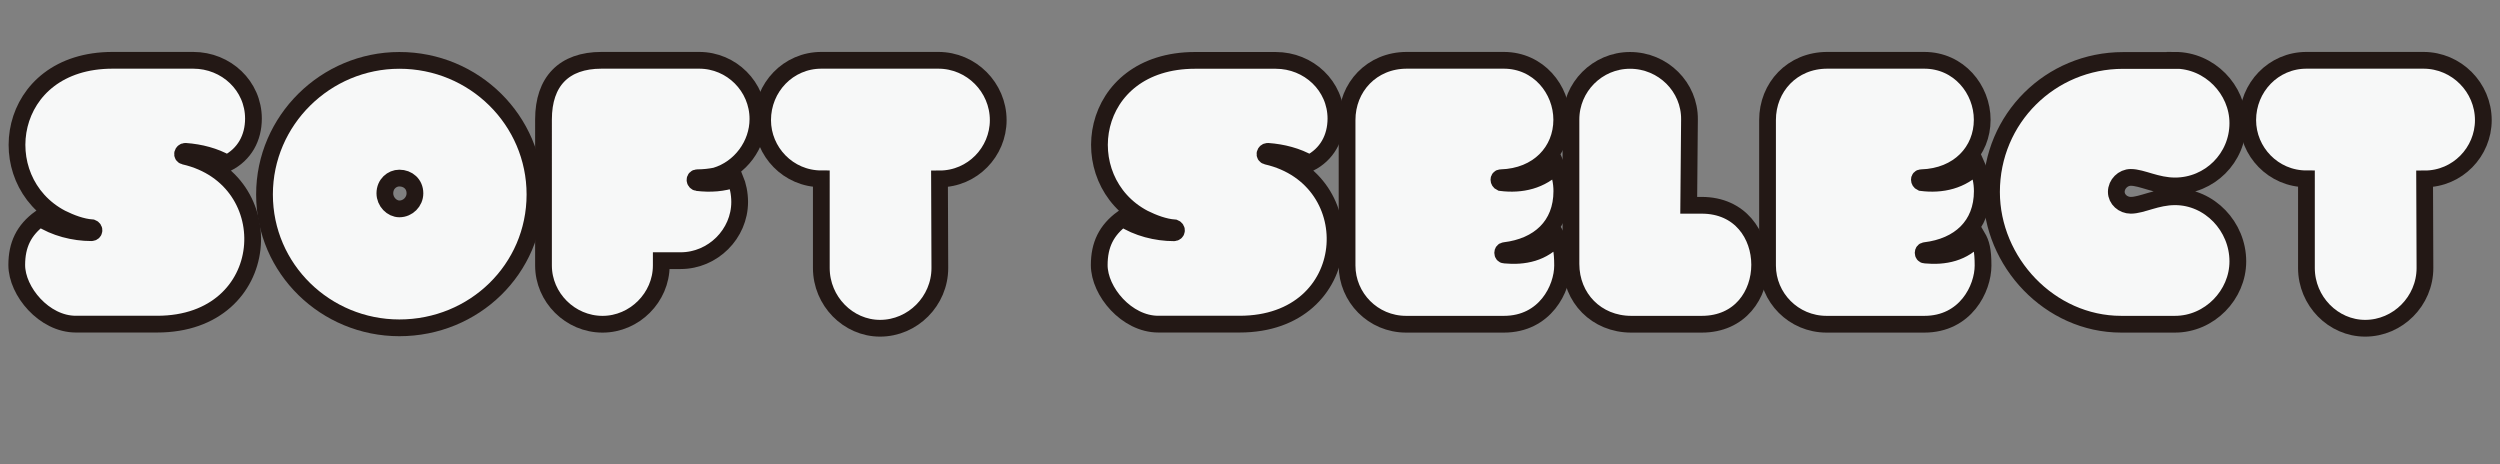 <?xml version="1.0" encoding="utf-8"?>
<!-- Generator: Adobe Illustrator 24.0.0, SVG Export Plug-In . SVG Version: 6.00 Build 0)  -->
<svg version="1.1" xmlns="http://www.w3.org/2000/svg" xmlns:xlink="http://www.w3.org/1999/xlink" x="0px" y="0px"
	 viewBox="0 0 298.48 55.4" style="enable-background:new 0 0 298.48 55.4;" xml:space="preserve">
<rect x="0" y="0" width="298.48" height="55.4" fill="#808080" stroke="none"/>
<style type="text/css">
	.st0{fill:#5D5D5D;}
	.st1{fill:#01A1DD;}
	.st2{fill:none;stroke:#FFFFFF;stroke-width:8;}
	.st3{fill:none;stroke:#FFFFFF;stroke-width:3;stroke-linecap:round;}
	.st4{fill:#FFFFFF;}
	.st5{fill:none;stroke:#231815;stroke-width:8;}
	.st6{fill:none;stroke:#231815;stroke-width:3;stroke-linecap:round;}
	.st7{fill:#231815;}
	.st8{fill:#FEFEFE;}
	.st9{fill:#6F6F6F;}
	.st10{fill:#A5A5A5;}
	.st11{fill:#D6D6D6;}
	.st12{fill:#7A7A7A;}
	.st13{fill:#727272;}
	.st14{fill:#707070;}
	.st15{fill:#747474;}
	.st16{fill:#F2F2F2;}
	.st17{fill:#6E6E6E;}
	.st18{fill:#717171;}
	.st19{fill:#757575;}
	.st20{fill:#767676;}
	.st21{fill:#686868;}
	.st22{fill:#F3F3F3;}
	.st23{fill:#D2D2D2;}
	.st24{fill:#B6B6B6;}
	.st25{fill:#CCCCCC;}
	.st26{fill:#EDEDED;}
	.st27{fill:#C8C8C8;}
	.st28{fill:#B7B7B7;}
	.st29{fill:#BDBDBD;}
	.st30{fill:#CACACA;}
	.st31{fill:#9A9A9A;}
	.st32{fill:#C1C1C1;}
	.st33{fill:#BBBBBB;}
	.st34{fill:#898989;}
	.st35{fill:#B3B3B3;}
	.st36{fill:#B8B8B8;}
	.st37{fill:#BCBCBC;}
	.st38{fill:#909090;}
	.st39{fill:#D0D0D0;}
	.st40{fill:#F5F5F5;}
	.st41{fill:#C7C7C7;}
	.st42{fill:#EBEBEB;}
	.st43{fill:#B5B5B5;}
	.st44{fill:#BEBEBE;}
	.st45{fill:#9F9F9F;}
	.st46{fill:#B2B2B2;}
	.st47{fill:#929292;}
	.st48{fill:#B1B1B1;}
	.st49{fill:#9D9D9D;}
	.st50{fill:#8A8A8A;}
	.st51{fill:#F0F0F0;}
	.st52{fill:#C6C6C6;}
	.st53{fill:#AFAFAF;}
	.st54{fill:#CBCBCB;}
	.st55{fill:#B9B9B9;}
	.st56{fill:#CECECE;}
	.st57{fill:#CFCFCF;}
	.st58{fill:#888888;}
	.st59{fill:#CDCDCD;}
	.st60{fill:#949494;}
	.st61{fill:#777777;}
	.st62{fill:#C2C2C2;}
	.st63{fill:#A1A1A1;}
	.st64{fill:#D9D9D9;}
	.st65{fill:#DEDEDE;}
	.st66{fill:#C0C0C0;}
	.st67{fill:#999999;}
	.st68{fill:#D4D4D4;}
	.st69{fill:#D3D3D3;}
	.st70{fill:#D5D5D5;}
	.st71{fill:#D7D7D7;}
	.st72{fill:#F7F7F7;}
	.st73{fill:#6D6D6D;}
	.st74{fill:#DDDDDD;}
	.st75{fill:#C3C3C3;}
	.st76{fill:#AEAEAE;}
	.st77{fill:#C9C9C9;}
	.st78{fill:#737373;}
	.st79{fill:#A4A4A4;}
	.st80{fill:#8B8B8B;}
	.st81{fill:#A7A7A7;}
	.st82{fill:#828282;}
	.st83{fill:#ECECEC;}
	.st84{fill:#F6F6F6;}
	.st85{fill:#F9F9F9;}
	.st86{fill:#F4F4F4;}
	.st87{fill:#E3E3E3;}
	.st88{fill:#E6E6E6;}
	.st89{fill:#E9E9E9;}
	.st90{fill:#E5E5E5;}
	.st91{fill:#E2E2E2;}
	.st92{fill:#BABABA;}
	.st93{fill:#FAFAFA;}
	.st94{fill:#EEEEEE;}
	.st95{fill:#F8F8F8;}
	.st96{fill:#7C7C7C;}
	.st97{fill:#8F8F8F;}
	.st98{fill:#A3A3A3;}
	.st99{fill:#818181;}
	.st100{fill:#8D8D8D;}
	.st101{fill:#8C8C8C;}
	.st102{fill:#DBDBDB;}
	.st103{fill:#E8E8E8;}
	.st104{fill:#DCDCDC;}
	.st105{fill:#919191;}
	.st106{fill:#EFEFEF;}
	.st107{fill:#F1F1F1;}
	.st108{fill:#E7E7E7;}
	.st109{fill:#FCFCFC;}
	.st110{fill:#D8D8D8;}
	.st111{fill:#272B28;}
	.st112{enable-background:new    ;}
	.st113{clip-path:url(#SVGID_2_);enable-background:new    ;}
	.st114{fill:#858585;}
	.st115{clip-path:url(#SVGID_4_);enable-background:new    ;}
	.st116{clip-path:url(#SVGID_6_);enable-background:new    ;}
	.st117{clip-path:url(#SVGID_8_);enable-background:new    ;}
	.st118{clip-path:url(#SVGID_10_);enable-background:new    ;}
	.st119{clip-path:url(#SVGID_12_);enable-background:new    ;}
	.st120{clip-path:url(#SVGID_14_);enable-background:new    ;}
	.st121{clip-path:url(#SVGID_16_);enable-background:new    ;}
	.st122{clip-path:url(#SVGID_18_);enable-background:new    ;}
	.st123{clip-path:url(#SVGID_20_);enable-background:new    ;}
	.st124{clip-path:url(#SVGID_22_);enable-background:new    ;}
	.st125{fill:#808080;}
	.st126{clip-path:url(#SVGID_24_);enable-background:new    ;}
	.st127{clip-path:url(#SVGID_26_);enable-background:new    ;}
	.st128{clip-path:url(#SVGID_28_);enable-background:new    ;}
	.st129{clip-path:url(#SVGID_30_);enable-background:new    ;}
	.st130{clip-path:url(#SVGID_32_);enable-background:new    ;}
	.st131{clip-path:url(#SVGID_34_);enable-background:new    ;}
	.st132{clip-path:url(#SVGID_36_);enable-background:new    ;}
	.st133{clip-path:url(#SVGID_38_);enable-background:new    ;}
	.st134{clip-path:url(#SVGID_40_);enable-background:new    ;}
	.st135{clip-path:url(#SVGID_42_);enable-background:new    ;}
	.st136{clip-path:url(#SVGID_44_);enable-background:new    ;}
	.st137{clip-path:url(#SVGID_46_);enable-background:new    ;}
	.st138{clip-path:url(#SVGID_48_);enable-background:new    ;}
	.st139{clip-path:url(#SVGID_50_);enable-background:new    ;}
	.st140{clip-path:url(#SVGID_52_);enable-background:new    ;}
	.st141{clip-path:url(#SVGID_54_);enable-background:new    ;}
	.st142{clip-path:url(#SVGID_56_);enable-background:new    ;}
	.st143{clip-path:url(#SVGID_58_);enable-background:new    ;}
	.st144{clip-path:url(#SVGID_60_);enable-background:new    ;}
	.st145{clip-path:url(#SVGID_62_);enable-background:new    ;}
	.st146{clip-path:url(#SVGID_64_);enable-background:new    ;}
	.st147{clip-path:url(#SVGID_66_);enable-background:new    ;}
	.st148{clip-path:url(#SVGID_68_);enable-background:new    ;}
	.st149{clip-path:url(#SVGID_70_);enable-background:new    ;}
	.st150{clip-path:url(#SVGID_72_);enable-background:new    ;}
	.st151{fill:none;stroke:#231815;stroke-width:5;stroke-miterlimit:10;}
	.st152{fill:none;stroke:#DCDDDD;stroke-width:4;}
	.st153{clip-path:url(#SVGID_74_);enable-background:new    ;}
	.st154{clip-path:url(#SVGID_76_);enable-background:new    ;}
	.st155{clip-path:url(#SVGID_78_);enable-background:new    ;}
	.st156{clip-path:url(#SVGID_80_);enable-background:new    ;}
	.st157{clip-path:url(#SVGID_82_);enable-background:new    ;}
	.st158{clip-path:url(#SVGID_84_);enable-background:new    ;}
	.st159{clip-path:url(#SVGID_86_);enable-background:new    ;}
	.st160{clip-path:url(#SVGID_88_);enable-background:new    ;}
	.st161{clip-path:url(#SVGID_90_);enable-background:new    ;}
	.st162{clip-path:url(#SVGID_92_);enable-background:new    ;}
	.st163{fill:#F7F8F8;}
	.st164{clip-path:url(#SVGID_94_);enable-background:new    ;}
	.st165{clip-path:url(#SVGID_96_);enable-background:new    ;}
	.st166{clip-path:url(#SVGID_98_);enable-background:new    ;}
	.st167{clip-path:url(#SVGID_100_);enable-background:new    ;}
	.st168{clip-path:url(#SVGID_102_);enable-background:new    ;}
	.st169{clip-path:url(#SVGID_104_);enable-background:new    ;}
	.st170{clip-path:url(#SVGID_106_);enable-background:new    ;}
	.st171{clip-path:url(#SVGID_108_);enable-background:new    ;}
	.st172{clip-path:url(#SVGID_110_);enable-background:new    ;}
	.st173{clip-path:url(#SVGID_112_);enable-background:new    ;}
	.st174{clip-path:url(#SVGID_114_);enable-background:new    ;}
	.st175{clip-path:url(#SVGID_116_);enable-background:new    ;}
	.st176{clip-path:url(#SVGID_118_);enable-background:new    ;}
	.st177{clip-path:url(#SVGID_120_);enable-background:new    ;}
	.st178{clip-path:url(#SVGID_122_);enable-background:new    ;}
	.st179{clip-path:url(#SVGID_124_);enable-background:new    ;}
	.st180{clip-path:url(#SVGID_126_);enable-background:new    ;}
	.st181{clip-path:url(#SVGID_128_);enable-background:new    ;}
	.st182{clip-path:url(#SVGID_130_);enable-background:new    ;}
	.st183{clip-path:url(#SVGID_132_);enable-background:new    ;}
	.st184{clip-path:url(#SVGID_134_);enable-background:new    ;}
	.st185{clip-path:url(#SVGID_136_);enable-background:new    ;}
	.st186{clip-path:url(#SVGID_138_);enable-background:new    ;}
	.st187{clip-path:url(#SVGID_140_);enable-background:new    ;}
	.st188{clip-path:url(#SVGID_142_);enable-background:new    ;}
	.st189{clip-path:url(#SVGID_144_);enable-background:new    ;}
	.st190{clip-path:url(#SVGID_146_);enable-background:new    ;}
	.st191{clip-path:url(#SVGID_148_);enable-background:new    ;}
	.st192{clip-path:url(#SVGID_150_);enable-background:new    ;}
	.st193{clip-path:url(#SVGID_152_);enable-background:new    ;}
	.st194{clip-path:url(#SVGID_154_);enable-background:new    ;}
	.st195{clip-path:url(#SVGID_156_);enable-background:new    ;}
	.st196{clip-path:url(#SVGID_158_);enable-background:new    ;}
	.st197{clip-path:url(#SVGID_160_);enable-background:new    ;}
	.st198{clip-path:url(#SVGID_162_);enable-background:new    ;}
	.st199{clip-path:url(#SVGID_164_);enable-background:new    ;}
	.st200{clip-path:url(#SVGID_166_);enable-background:new    ;}
	.st201{clip-path:url(#SVGID_168_);enable-background:new    ;}
	.st202{clip-path:url(#SVGID_170_);enable-background:new    ;}
	.st203{clip-path:url(#SVGID_172_);enable-background:new    ;}
	.st204{clip-path:url(#SVGID_174_);enable-background:new    ;}
	.st205{clip-path:url(#SVGID_176_);enable-background:new    ;}
	.st206{clip-path:url(#SVGID_178_);enable-background:new    ;}
	.st207{clip-path:url(#SVGID_180_);enable-background:new    ;}
	.st208{clip-path:url(#SVGID_182_);enable-background:new    ;}
	.st209{clip-path:url(#SVGID_184_);enable-background:new    ;}
	.st210{clip-path:url(#SVGID_186_);enable-background:new    ;}
	.st211{clip-path:url(#SVGID_188_);enable-background:new    ;}
	.st212{clip-path:url(#SVGID_190_);enable-background:new    ;}
	.st213{clip-path:url(#SVGID_192_);enable-background:new    ;}
	.st214{clip-path:url(#SVGID_194_);enable-background:new    ;}
	.st215{clip-path:url(#SVGID_196_);enable-background:new    ;}
	.st216{clip-path:url(#SVGID_198_);enable-background:new    ;}
	.st217{clip-path:url(#SVGID_200_);enable-background:new    ;}
	.st218{clip-path:url(#SVGID_202_);enable-background:new    ;}
	.st219{clip-path:url(#SVGID_204_);enable-background:new    ;}
	.st220{clip-path:url(#SVGID_206_);enable-background:new    ;}
	.st221{clip-path:url(#SVGID_208_);enable-background:new    ;}
	.st222{clip-path:url(#SVGID_210_);enable-background:new    ;}
	.st223{clip-path:url(#SVGID_212_);enable-background:new    ;}
	.st224{clip-path:url(#SVGID_214_);enable-background:new    ;}
	.st225{clip-path:url(#SVGID_216_);enable-background:new    ;}
	.st226{clip-path:url(#SVGID_218_);enable-background:new    ;}
	.st227{clip-path:url(#SVGID_220_);enable-background:new    ;}
	.st228{clip-path:url(#SVGID_222_);enable-background:new    ;}
	.st229{clip-path:url(#SVGID_224_);enable-background:new    ;}
	.st230{clip-path:url(#SVGID_226_);enable-background:new    ;}
	.st231{clip-path:url(#SVGID_228_);enable-background:new    ;}
	.st232{clip-path:url(#SVGID_230_);enable-background:new    ;}
	.st233{clip-path:url(#SVGID_232_);enable-background:new    ;}
	.st234{clip-path:url(#SVGID_234_);enable-background:new    ;}
	.st235{clip-path:url(#SVGID_236_);enable-background:new    ;}
	.st236{clip-path:url(#SVGID_238_);enable-background:new    ;}
	.st237{clip-path:url(#SVGID_240_);enable-background:new    ;}
	.st238{clip-path:url(#SVGID_242_);enable-background:new    ;}
	.st239{clip-path:url(#SVGID_244_);enable-background:new    ;}
	.st240{clip-path:url(#SVGID_246_);enable-background:new    ;}
	.st241{clip-path:url(#SVGID_248_);enable-background:new    ;}
	.st242{clip-path:url(#SVGID_250_);enable-background:new    ;}
	.st243{clip-path:url(#SVGID_252_);enable-background:new    ;}
	.st244{clip-path:url(#SVGID_254_);enable-background:new    ;}
	.st245{clip-path:url(#SVGID_256_);enable-background:new    ;}
	.st246{clip-path:url(#SVGID_258_);enable-background:new    ;}
	.st247{clip-path:url(#SVGID_260_);enable-background:new    ;}
	.st248{clip-path:url(#SVGID_262_);enable-background:new    ;}
	.st249{clip-path:url(#SVGID_264_);enable-background:new    ;}
	.st250{clip-path:url(#SVGID_266_);enable-background:new    ;}
	.st251{clip-path:url(#SVGID_268_);enable-background:new    ;}
	.st252{clip-path:url(#SVGID_270_);enable-background:new    ;}
	.st253{clip-path:url(#SVGID_272_);enable-background:new    ;}
	.st254{clip-path:url(#SVGID_274_);enable-background:new    ;}
	.st255{clip-path:url(#SVGID_276_);enable-background:new    ;}
	.st256{clip-path:url(#SVGID_278_);enable-background:new    ;}
	.st257{clip-path:url(#SVGID_280_);enable-background:new    ;}
	.st258{clip-path:url(#SVGID_282_);enable-background:new    ;}
	.st259{clip-path:url(#SVGID_284_);enable-background:new    ;}
	.st260{clip-path:url(#SVGID_286_);enable-background:new    ;}
	.st261{clip-path:url(#SVGID_288_);enable-background:new    ;}
	.st262{clip-path:url(#SVGID_290_);enable-background:new    ;}
	.st263{clip-path:url(#SVGID_292_);enable-background:new    ;}
	.st264{clip-path:url(#SVGID_294_);enable-background:new    ;}
	.st265{clip-path:url(#SVGID_296_);enable-background:new    ;}
	.st266{clip-path:url(#SVGID_298_);enable-background:new    ;}
	.st267{clip-path:url(#SVGID_300_);enable-background:new    ;}
	.st268{clip-path:url(#SVGID_302_);enable-background:new    ;}
	.st269{clip-path:url(#SVGID_304_);enable-background:new    ;}
	.st270{clip-path:url(#SVGID_306_);enable-background:new    ;}
	.st271{clip-path:url(#SVGID_308_);enable-background:new    ;}
	.st272{clip-path:url(#SVGID_310_);enable-background:new    ;}
	.st273{clip-path:url(#SVGID_312_);enable-background:new    ;}
	.st274{clip-path:url(#SVGID_314_);enable-background:new    ;}
	.st275{clip-path:url(#SVGID_316_);enable-background:new    ;}
	.st276{clip-path:url(#SVGID_318_);enable-background:new    ;}
	.st277{clip-path:url(#SVGID_320_);enable-background:new    ;}
	.st278{clip-path:url(#SVGID_322_);enable-background:new    ;}
	.st279{clip-path:url(#SVGID_324_);enable-background:new    ;}
	.st280{clip-path:url(#SVGID_326_);enable-background:new    ;}
	.st281{clip-path:url(#SVGID_328_);enable-background:new    ;}
	.st282{clip-path:url(#SVGID_330_);enable-background:new    ;}
	.st283{clip-path:url(#SVGID_332_);enable-background:new    ;}
	.st284{clip-path:url(#SVGID_334_);enable-background:new    ;}
	.st285{clip-path:url(#SVGID_336_);enable-background:new    ;}
	.st286{clip-path:url(#SVGID_338_);enable-background:new    ;}
	.st287{clip-path:url(#SVGID_340_);enable-background:new    ;}
	.st288{clip-path:url(#SVGID_342_);enable-background:new    ;}
	.st289{clip-path:url(#SVGID_344_);enable-background:new    ;}
	.st290{clip-path:url(#SVGID_346_);enable-background:new    ;}
	.st291{clip-path:url(#SVGID_348_);enable-background:new    ;}
	.st292{clip-path:url(#SVGID_350_);enable-background:new    ;}
	.st293{clip-path:url(#SVGID_352_);enable-background:new    ;}
	.st294{clip-path:url(#SVGID_354_);enable-background:new    ;}
	.st295{clip-path:url(#SVGID_356_);enable-background:new    ;}
	.st296{clip-path:url(#SVGID_358_);enable-background:new    ;}
	.st297{clip-path:url(#SVGID_360_);enable-background:new    ;}
	.st298{clip-path:url(#SVGID_362_);enable-background:new    ;}
	.st299{clip-path:url(#SVGID_364_);enable-background:new    ;}
	.st300{clip-path:url(#SVGID_366_);enable-background:new    ;}
	.st301{clip-path:url(#SVGID_368_);enable-background:new    ;}
	.st302{clip-path:url(#SVGID_370_);enable-background:new    ;}
	.st303{clip-path:url(#SVGID_372_);enable-background:new    ;}
	.st304{clip-path:url(#SVGID_374_);enable-background:new    ;}
	.st305{clip-path:url(#SVGID_376_);enable-background:new    ;}
	.st306{clip-path:url(#SVGID_378_);enable-background:new    ;}
	.st307{clip-path:url(#SVGID_380_);enable-background:new    ;}
	.st308{clip-path:url(#SVGID_382_);enable-background:new    ;}
	.st309{clip-path:url(#SVGID_384_);enable-background:new    ;}
	.st310{clip-path:url(#SVGID_386_);enable-background:new    ;}
	.st311{clip-path:url(#SVGID_388_);enable-background:new    ;}
	.st312{clip-path:url(#SVGID_390_);enable-background:new    ;}
	.st313{clip-path:url(#SVGID_392_);enable-background:new    ;}
	.st314{clip-path:url(#SVGID_394_);enable-background:new    ;}
	.st315{clip-path:url(#SVGID_396_);enable-background:new    ;}
	.st316{clip-path:url(#SVGID_398_);enable-background:new    ;}
	.st317{clip-path:url(#SVGID_400_);enable-background:new    ;}
	.st318{clip-path:url(#SVGID_402_);enable-background:new    ;}
	.st319{clip-path:url(#SVGID_404_);enable-background:new    ;}
	.st320{clip-path:url(#SVGID_406_);enable-background:new    ;}
	.st321{clip-path:url(#SVGID_408_);enable-background:new    ;}
	.st322{clip-path:url(#SVGID_410_);enable-background:new    ;}
	.st323{clip-path:url(#SVGID_412_);enable-background:new    ;}
	.st324{fill:none;stroke:#231815;stroke-width:7;stroke-miterlimit:10;}
	.st325{fill:#FFFFFF;stroke:#231815;stroke-miterlimit:10;}
	.st326{clip-path:url(#SVGID_414_);enable-background:new    ;}
	.st327{fill:#A8A8A8;}
	.st328{fill:#ADADAD;}
	.st329{fill:#9E9E9E;}
	.st330{clip-path:url(#SVGID_416_);enable-background:new    ;}
	.st331{clip-path:url(#SVGID_418_);enable-background:new    ;}
	.st332{clip-path:url(#SVGID_420_);enable-background:new    ;}
	.st333{clip-path:url(#SVGID_422_);enable-background:new    ;}
	.st334{clip-path:url(#SVGID_424_);enable-background:new    ;}
	.st335{clip-path:url(#SVGID_426_);enable-background:new    ;}
	.st336{fill:#B0B0B0;}
	.st337{clip-path:url(#SVGID_428_);enable-background:new    ;}
	.st338{clip-path:url(#SVGID_430_);enable-background:new    ;}
	.st339{clip-path:url(#SVGID_432_);enable-background:new    ;}
	.st340{clip-path:url(#SVGID_434_);enable-background:new    ;}
	.st341{clip-path:url(#SVGID_436_);enable-background:new    ;}
	.st342{clip-path:url(#SVGID_438_);enable-background:new    ;}
	.st343{clip-path:url(#SVGID_440_);enable-background:new    ;}
	.st344{clip-path:url(#SVGID_442_);enable-background:new    ;}
	.st345{clip-path:url(#SVGID_444_);enable-background:new    ;}
	.st346{clip-path:url(#SVGID_446_);enable-background:new    ;}
	.st347{clip-path:url(#SVGID_448_);enable-background:new    ;}
	.st348{clip-path:url(#SVGID_450_);enable-background:new    ;}
	.st349{clip-path:url(#SVGID_452_);enable-background:new    ;}
	.st350{clip-path:url(#SVGID_454_);enable-background:new    ;}
	.st351{clip-path:url(#SVGID_456_);enable-background:new    ;}
	.st352{clip-path:url(#SVGID_458_);enable-background:new    ;}
	.st353{clip-path:url(#SVGID_460_);enable-background:new    ;}
	.st354{clip-path:url(#SVGID_462_);enable-background:new    ;}
	.st355{clip-path:url(#SVGID_464_);enable-background:new    ;}
	.st356{clip-path:url(#SVGID_466_);enable-background:new    ;}
	.st357{clip-path:url(#SVGID_468_);enable-background:new    ;}
	.st358{clip-path:url(#SVGID_470_);enable-background:new    ;}
	.st359{clip-path:url(#SVGID_472_);enable-background:new    ;}
	.st360{clip-path:url(#SVGID_474_);enable-background:new    ;}
	.st361{clip-path:url(#SVGID_476_);enable-background:new    ;}
	.st362{clip-path:url(#SVGID_478_);enable-background:new    ;}
	.st363{clip-path:url(#SVGID_480_);enable-background:new    ;}
	.st364{clip-path:url(#SVGID_482_);enable-background:new    ;}
	.st365{clip-path:url(#SVGID_484_);enable-background:new    ;}
	.st366{clip-path:url(#SVGID_486_);enable-background:new    ;}
	.st367{clip-path:url(#SVGID_488_);enable-background:new    ;}
	.st368{clip-path:url(#SVGID_490_);enable-background:new    ;}
	.st369{clip-path:url(#SVGID_492_);enable-background:new    ;}
	.st370{clip-path:url(#SVGID_494_);enable-background:new    ;}
	.st371{clip-path:url(#SVGID_496_);enable-background:new    ;}
	.st372{clip-path:url(#SVGID_498_);enable-background:new    ;}
	.st373{clip-path:url(#SVGID_500_);enable-background:new    ;}
	.st374{clip-path:url(#SVGID_502_);enable-background:new    ;}
	.st375{clip-path:url(#SVGID_504_);enable-background:new    ;}
	.st376{clip-path:url(#SVGID_506_);enable-background:new    ;}
	.st377{clip-path:url(#SVGID_508_);enable-background:new    ;}
	.st378{clip-path:url(#SVGID_510_);enable-background:new    ;}
	.st379{clip-path:url(#SVGID_512_);enable-background:new    ;}
	.st380{clip-path:url(#SVGID_514_);enable-background:new    ;}
	.st381{clip-path:url(#SVGID_516_);enable-background:new    ;}
	.st382{clip-path:url(#SVGID_518_);enable-background:new    ;}
	.st383{clip-path:url(#SVGID_520_);enable-background:new    ;}
	.st384{clip-path:url(#SVGID_522_);enable-background:new    ;}
	.st385{clip-path:url(#SVGID_524_);enable-background:new    ;}
	.st386{clip-path:url(#SVGID_526_);enable-background:new    ;}
	.st387{clip-path:url(#SVGID_528_);enable-background:new    ;}
	.st388{clip-path:url(#SVGID_530_);enable-background:new    ;}
	.st389{clip-path:url(#SVGID_532_);enable-background:new    ;}
	.st390{clip-path:url(#SVGID_534_);enable-background:new    ;}
	.st391{clip-path:url(#SVGID_536_);enable-background:new    ;}
	.st392{clip-path:url(#SVGID_538_);enable-background:new    ;}
	.st393{clip-path:url(#SVGID_540_);enable-background:new    ;}
	.st394{clip-path:url(#SVGID_542_);enable-background:new    ;}
	.st395{clip-path:url(#SVGID_544_);enable-background:new    ;}
	.st396{clip-path:url(#SVGID_546_);enable-background:new    ;}
	.st397{clip-path:url(#SVGID_548_);enable-background:new    ;}
	.st398{clip-path:url(#SVGID_550_);enable-background:new    ;}
	.st399{clip-path:url(#SVGID_552_);enable-background:new    ;}
	.st400{clip-path:url(#SVGID_554_);enable-background:new    ;}
	.st401{clip-path:url(#SVGID_556_);enable-background:new    ;}
	.st402{clip-path:url(#SVGID_558_);enable-background:new    ;}
	.st403{clip-path:url(#SVGID_560_);enable-background:new    ;}
	.st404{clip-path:url(#SVGID_562_);enable-background:new    ;}
	.st405{clip-path:url(#SVGID_564_);enable-background:new    ;}
	.st406{clip-path:url(#SVGID_566_);enable-background:new    ;}
	.st407{clip-path:url(#SVGID_568_);enable-background:new    ;}
	.st408{clip-path:url(#SVGID_570_);enable-background:new    ;}
	.st409{clip-path:url(#SVGID_572_);enable-background:new    ;}
	.st410{clip-path:url(#SVGID_574_);enable-background:new    ;}
	.st411{clip-path:url(#SVGID_576_);enable-background:new    ;}
	.st412{clip-path:url(#SVGID_578_);enable-background:new    ;}
	.st413{clip-path:url(#SVGID_580_);enable-background:new    ;}
	.st414{clip-path:url(#SVGID_582_);enable-background:new    ;}
	.st415{clip-path:url(#SVGID_584_);enable-background:new    ;}
	.st416{clip-path:url(#SVGID_586_);enable-background:new    ;}
	.st417{clip-path:url(#SVGID_588_);enable-background:new    ;}
	.st418{clip-path:url(#SVGID_590_);enable-background:new    ;}
	.st419{clip-path:url(#SVGID_592_);enable-background:new    ;}
	.st420{clip-path:url(#SVGID_594_);enable-background:new    ;}
	.st421{clip-path:url(#SVGID_596_);enable-background:new    ;}
	.st422{clip-path:url(#SVGID_598_);enable-background:new    ;}
	.st423{clip-path:url(#SVGID_600_);enable-background:new    ;}
	.st424{clip-path:url(#SVGID_602_);enable-background:new    ;}
	.st425{clip-path:url(#SVGID_604_);enable-background:new    ;}
	.st426{fill:#F7F8F8;stroke:#231815;stroke-width:2;stroke-miterlimit:10;}
	.st427{fill:none;stroke:#000000;stroke-width:9;stroke-linecap:round;stroke-miterlimit:10;}
	.st428{fill:none;stroke:#000000;stroke-width:2;stroke-linecap:round;stroke-miterlimit:10;}
	.st429{fill:none;stroke:#000000;stroke-width:9;stroke-miterlimit:10;}
	.st430{display:none;}
	.st431{display:inline;fill:none;stroke:#E60012;stroke-miterlimit:10;}
</style>
<g id="Layer_3">
</g>
<g id="Layer_2">
	<g>
		<g>
			<path class="st426" d="M27.11,19.49c-1.46-0.84-3.19-1.29-4.97-1.42c-0.36,0-0.49,0.49-0.13,0.58
				c11.84,2.71,10.82,20.05-3.24,20.05H9.05C5.28,38.7,2,34.79,2,31.64c0-2.4,0.84-4.17,2.79-5.59c1.73,1.15,4.04,1.73,6.12,1.73
				c0.35,0,0.44-0.44,0.09-0.58c-1.24-0.09-2.53-0.58-3.68-1.15C-1.37,21.49,0.63,7.2,13.44,7.2h9.63c3.95,0,7.19,3.06,7.19,6.96
				C30.26,16.47,29.19,18.43,27.11,19.49z"/>
			<path class="st426" d="M63.87,23.22c0,8.92-7.27,15.92-16.19,15.92c-8.78,0-16.1-7.01-16.1-15.92c0-8.87,7.32-16.01,16.1-16.01
				C56.6,7.2,63.87,14.35,63.87,23.22z M45.95,23.08c0,1.02,0.84,1.86,1.73,1.86c1.02,0,1.86-0.84,1.86-1.86
				c0-1.11-0.84-1.82-1.86-1.82C46.8,21.26,45.95,21.97,45.95,23.08z"/>
			<path class="st426" d="M71.81,7.2h11.67c3.86,0,7.01,3.15,7.01,7.01c0,3.06-2.08,5.9-5.06,6.79c-0.62,0.13-1.42,0.22-2.17,0.22
				c-0.4,0-0.35,0.53,0,0.58c1.55,0.18,3.06,0.09,4.52-0.44c0.31,0.75,0.53,1.73,0.53,2.75c0,3.81-3.19,7.01-7.05,7.01h-2.31v0.58
				c0,3.81-3.19,7.01-7.01,7.01c-3.86,0-7.05-3.19-7.05-7.01V14.26C64.89,9.73,67.33,7.2,71.81,7.2z"/>
			<path class="st426" d="M119.18,14.35c0,3.77-3.06,7.01-7.01,7.01L112.21,32c0,3.95-3.24,7.19-7.14,7.19
				c-3.81,0-7.01-3.24-7.01-7.19V21.35c-3.95,0-7.01-3.24-7.01-7.01c0-3.9,3.06-7.14,7.01-7.14h13.97
				C115.98,7.2,119.18,10.44,119.18,14.35z"/>
			<path class="st426" d="M156.34,19.49c-1.46-0.84-3.19-1.29-4.97-1.42c-0.36,0-0.49,0.49-0.13,0.58
				c11.84,2.71,10.82,20.05-3.24,20.05h-9.71c-3.77,0-7.05-3.9-7.05-7.05c0-2.4,0.84-4.17,2.79-5.59c1.73,1.15,4.04,1.73,6.12,1.73
				c0.35,0,0.44-0.44,0.09-0.58c-1.24-0.09-2.53-0.58-3.68-1.15c-8.69-4.57-6.7-18.85,6.12-18.85h9.63c3.95,0,7.19,3.06,7.19,6.96
				C159.49,16.47,158.43,18.43,156.34,19.49z"/>
			<path class="st426" d="M167.96,7.2h11.58c4.13,0,6.92,3.46,6.92,7.1c0,3.73-2.79,6.79-7.27,6.92c-0.31,0-0.31,0.44,0,0.58
				c2.44,0.31,4.83-0.22,6.61-2.08c0.44,0.98,0.67,2.04,0.67,3.1c0,4.13-2.75,6.61-6.83,7.1c-0.31,0-0.31,0.53,0,0.53
				c2.31,0.22,4.61-0.22,6.25-2.17c0.44,0.75,0.67,1.55,0.67,3.42c0,2.75-2.08,7.01-7.01,7.01h-11.67c-3.95,0-7.05-3.19-7.05-7.01
				V14.35C160.82,10.4,163.79,7.2,167.96,7.2z"/>
			<path class="st426" d="M187.56,31.51V14.26c0-3.86,3.15-7.05,7.05-7.05c3.95,0,7.14,3.19,7.1,7.05l-0.09,10.25h1.55
				c4.61,0,6.92,3.55,6.92,7.1s-2.31,7.1-6.92,7.1h-8.43C190.62,38.7,187.56,35.59,187.56,31.51z"/>
			<path class="st426" d="M218.16,7.2h11.58c4.13,0,6.92,3.46,6.92,7.1c0,3.73-2.79,6.79-7.27,6.92c-0.31,0-0.31,0.44,0,0.58
				c2.44,0.31,4.83-0.22,6.61-2.08c0.44,0.98,0.67,2.04,0.67,3.1c0,4.13-2.75,6.61-6.83,7.1c-0.31,0-0.31,0.53,0,0.53
				c2.31,0.22,4.61-0.22,6.25-2.17c0.44,0.75,0.67,1.55,0.67,3.42c0,2.75-2.08,7.01-7.01,7.01h-11.67c-3.95,0-7.05-3.19-7.05-7.01
				V14.35C211.02,10.4,213.99,7.2,218.16,7.2z"/>
			<path class="st426" d="M259.68,7.2c4.13,0,7.5,3.5,7.5,7.5c0,4.17-3.37,7.5-7.5,7.5c-2.22,0-3.95-1.02-5.28-1.02
				c-0.93,0-1.73,0.8-1.73,1.73c0,0.89,0.8,1.6,1.73,1.6c1.33,0,3.06-1.02,5.28-1.02c4.13,0,7.5,3.55,7.5,7.72
				c0,3.99-3.37,7.5-7.5,7.5h-6.43c-8.52,0-15.48-7.41-15.48-15.79c0-8.78,7.05-15.7,15.7-15.7H259.68z"/>
			<path class="st426" d="M296.49,14.35c0,3.77-3.06,7.01-7.01,7.01L289.52,32c0,3.95-3.24,7.19-7.14,7.19
				c-3.81,0-7.01-3.24-7.01-7.19V21.35c-3.95,0-7.01-3.24-7.01-7.01c0-3.9,3.06-7.14,7.01-7.14h13.97
				C293.29,7.2,296.49,10.44,296.49,14.35z"/>
		</g>
	</g>
</g>
<g id="Layer_1" class="st430">
</g>
</svg>
